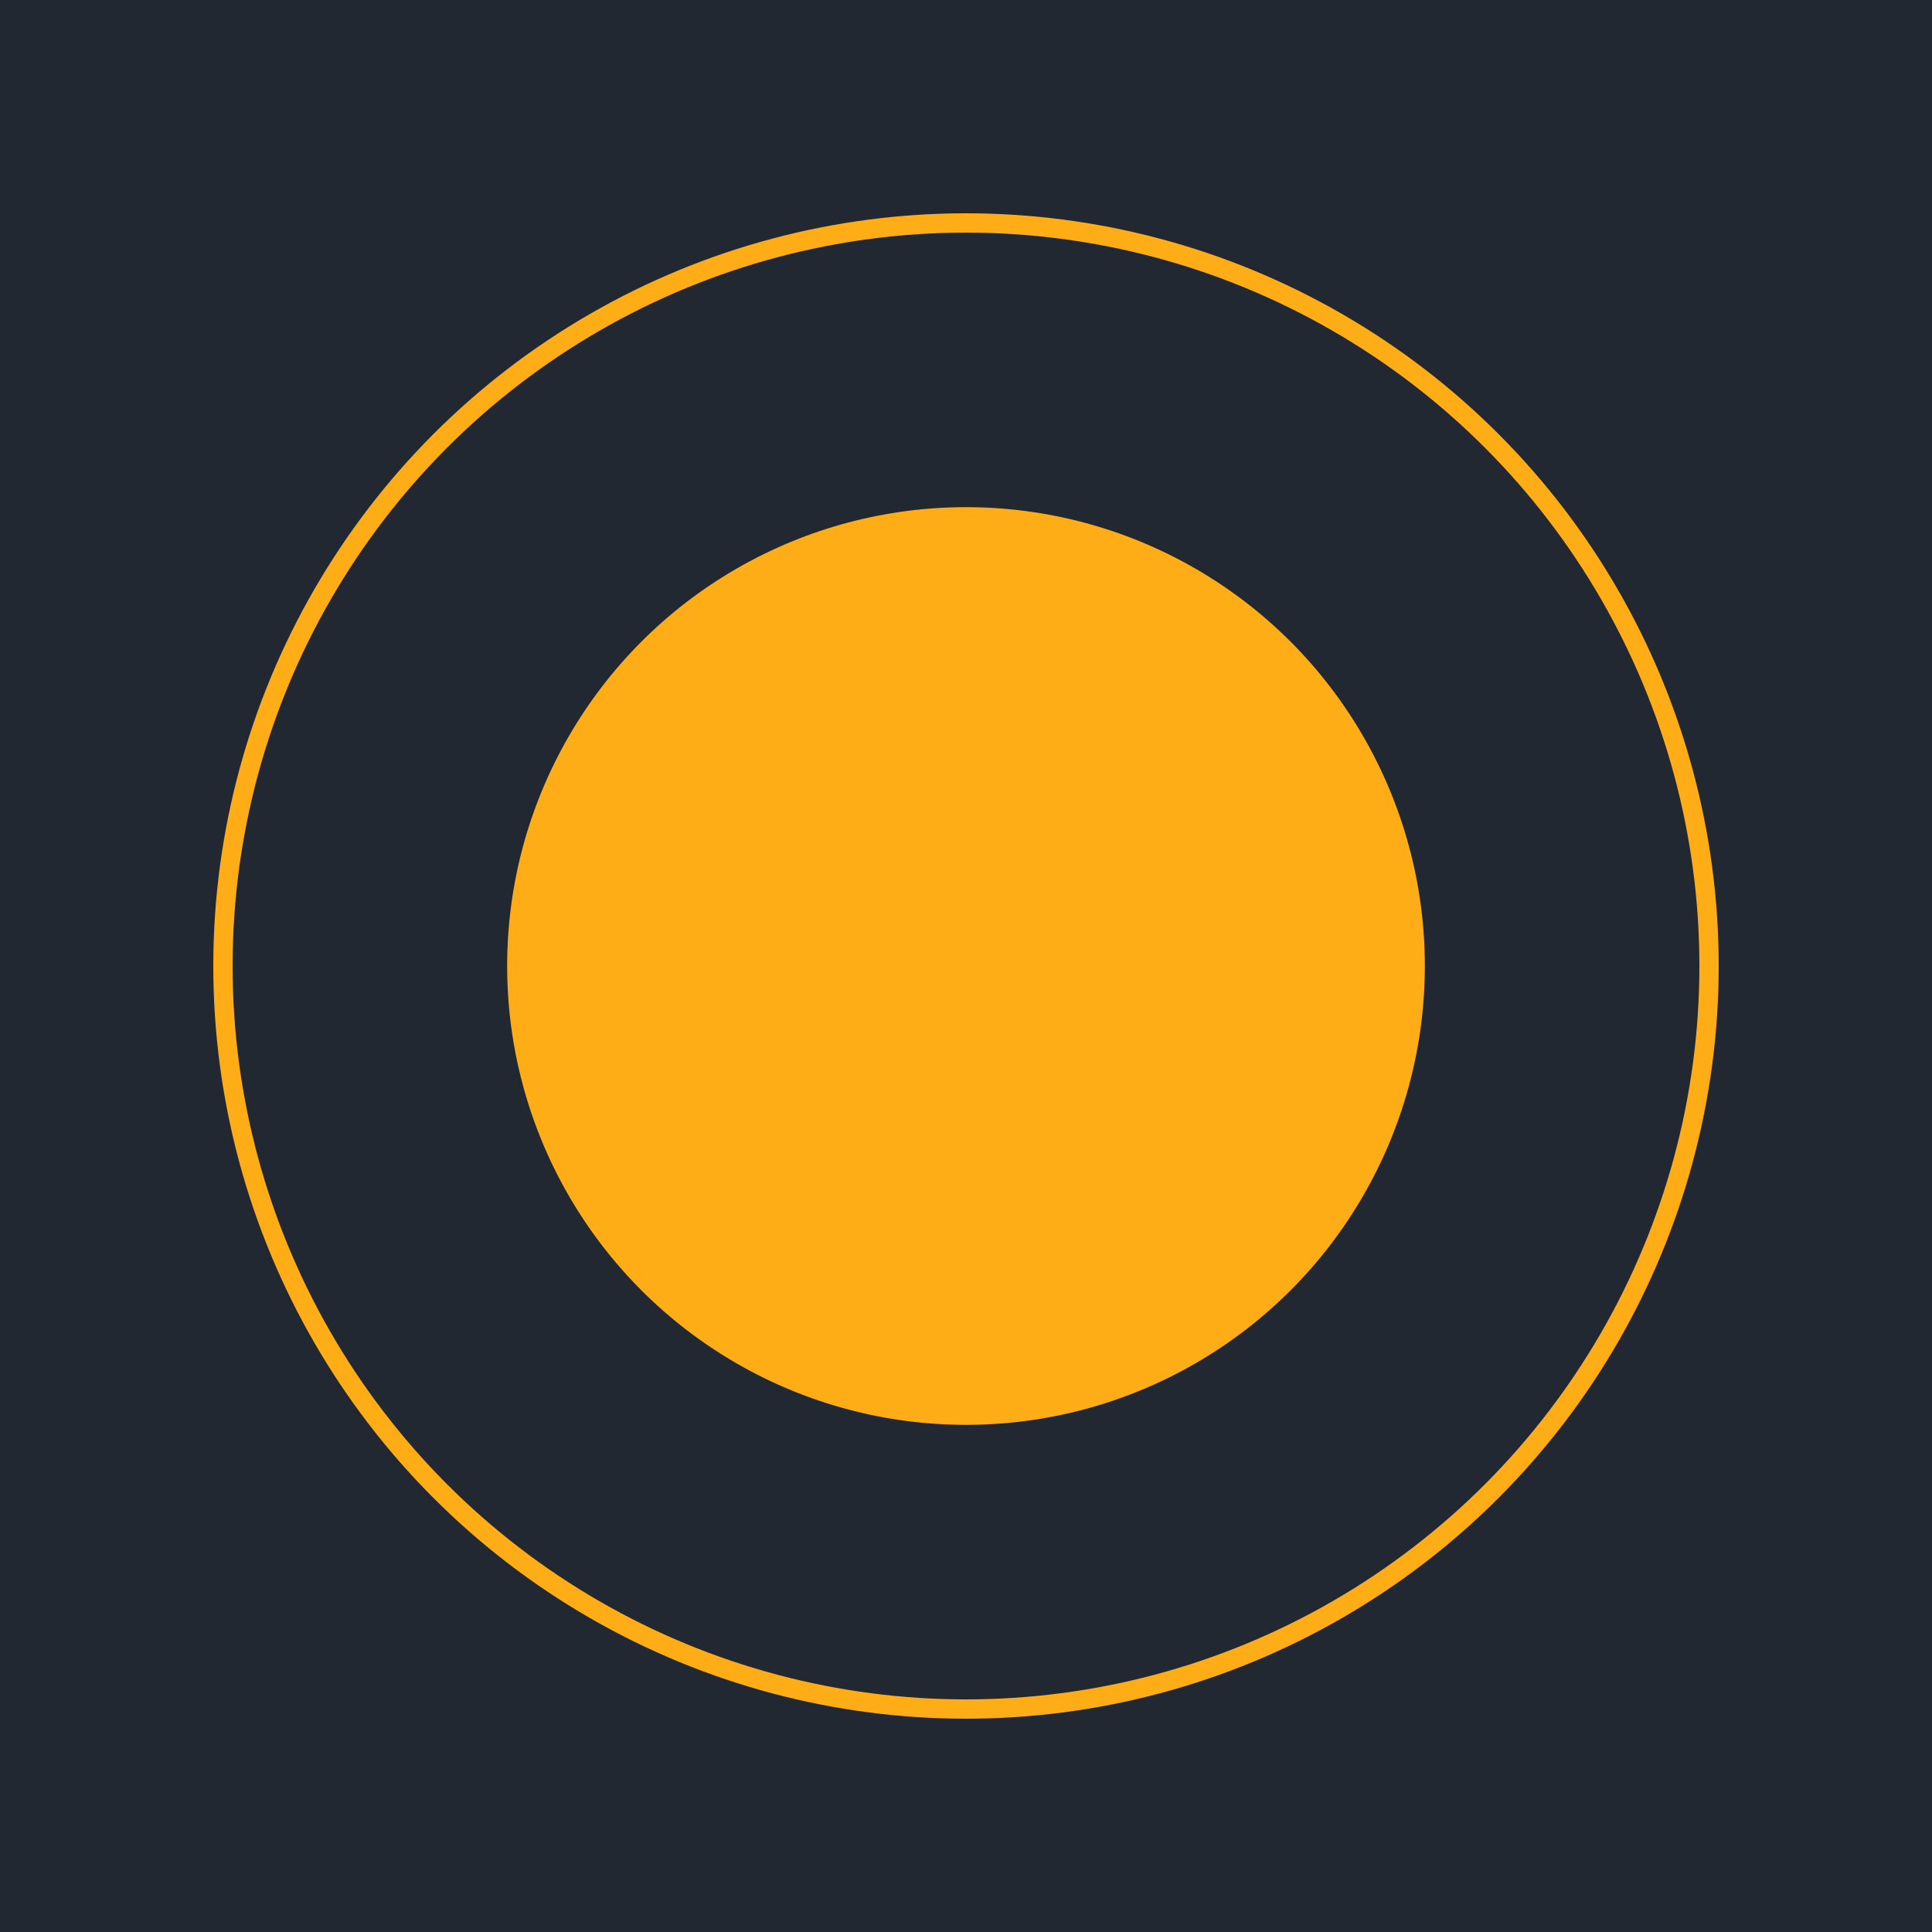 <?xml version="1.0" encoding="utf-8"?>
<!-- Generator: Adobe Illustrator 23.1.0, SVG Export Plug-In . SVG Version: 6.00 Build 0)  -->
<svg version="1.1" id="Layer_1" xmlns="http://www.w3.org/2000/svg" xmlns:xlink="http://www.w3.org/1999/xlink" x="0px" y="0px"
	 viewBox="0 0 100 100" style="enable-background:new 0 0 100 100;" xml:space="preserve">
<style type="text/css">
	.st0{fill:#222831;}
	.st1{fill:none;stroke:#FFAD17;stroke-miterlimit:10;}
	.st2{fill:#FFAD17;}
</style>
<rect x="0" y="0" class="st0" width="100" height="100"/>
<circle class="st1" cx="50" cy="50" r="38.46"/>
<circle class="st2" cx="50" cy="50" r="23.75"/>
</svg>

